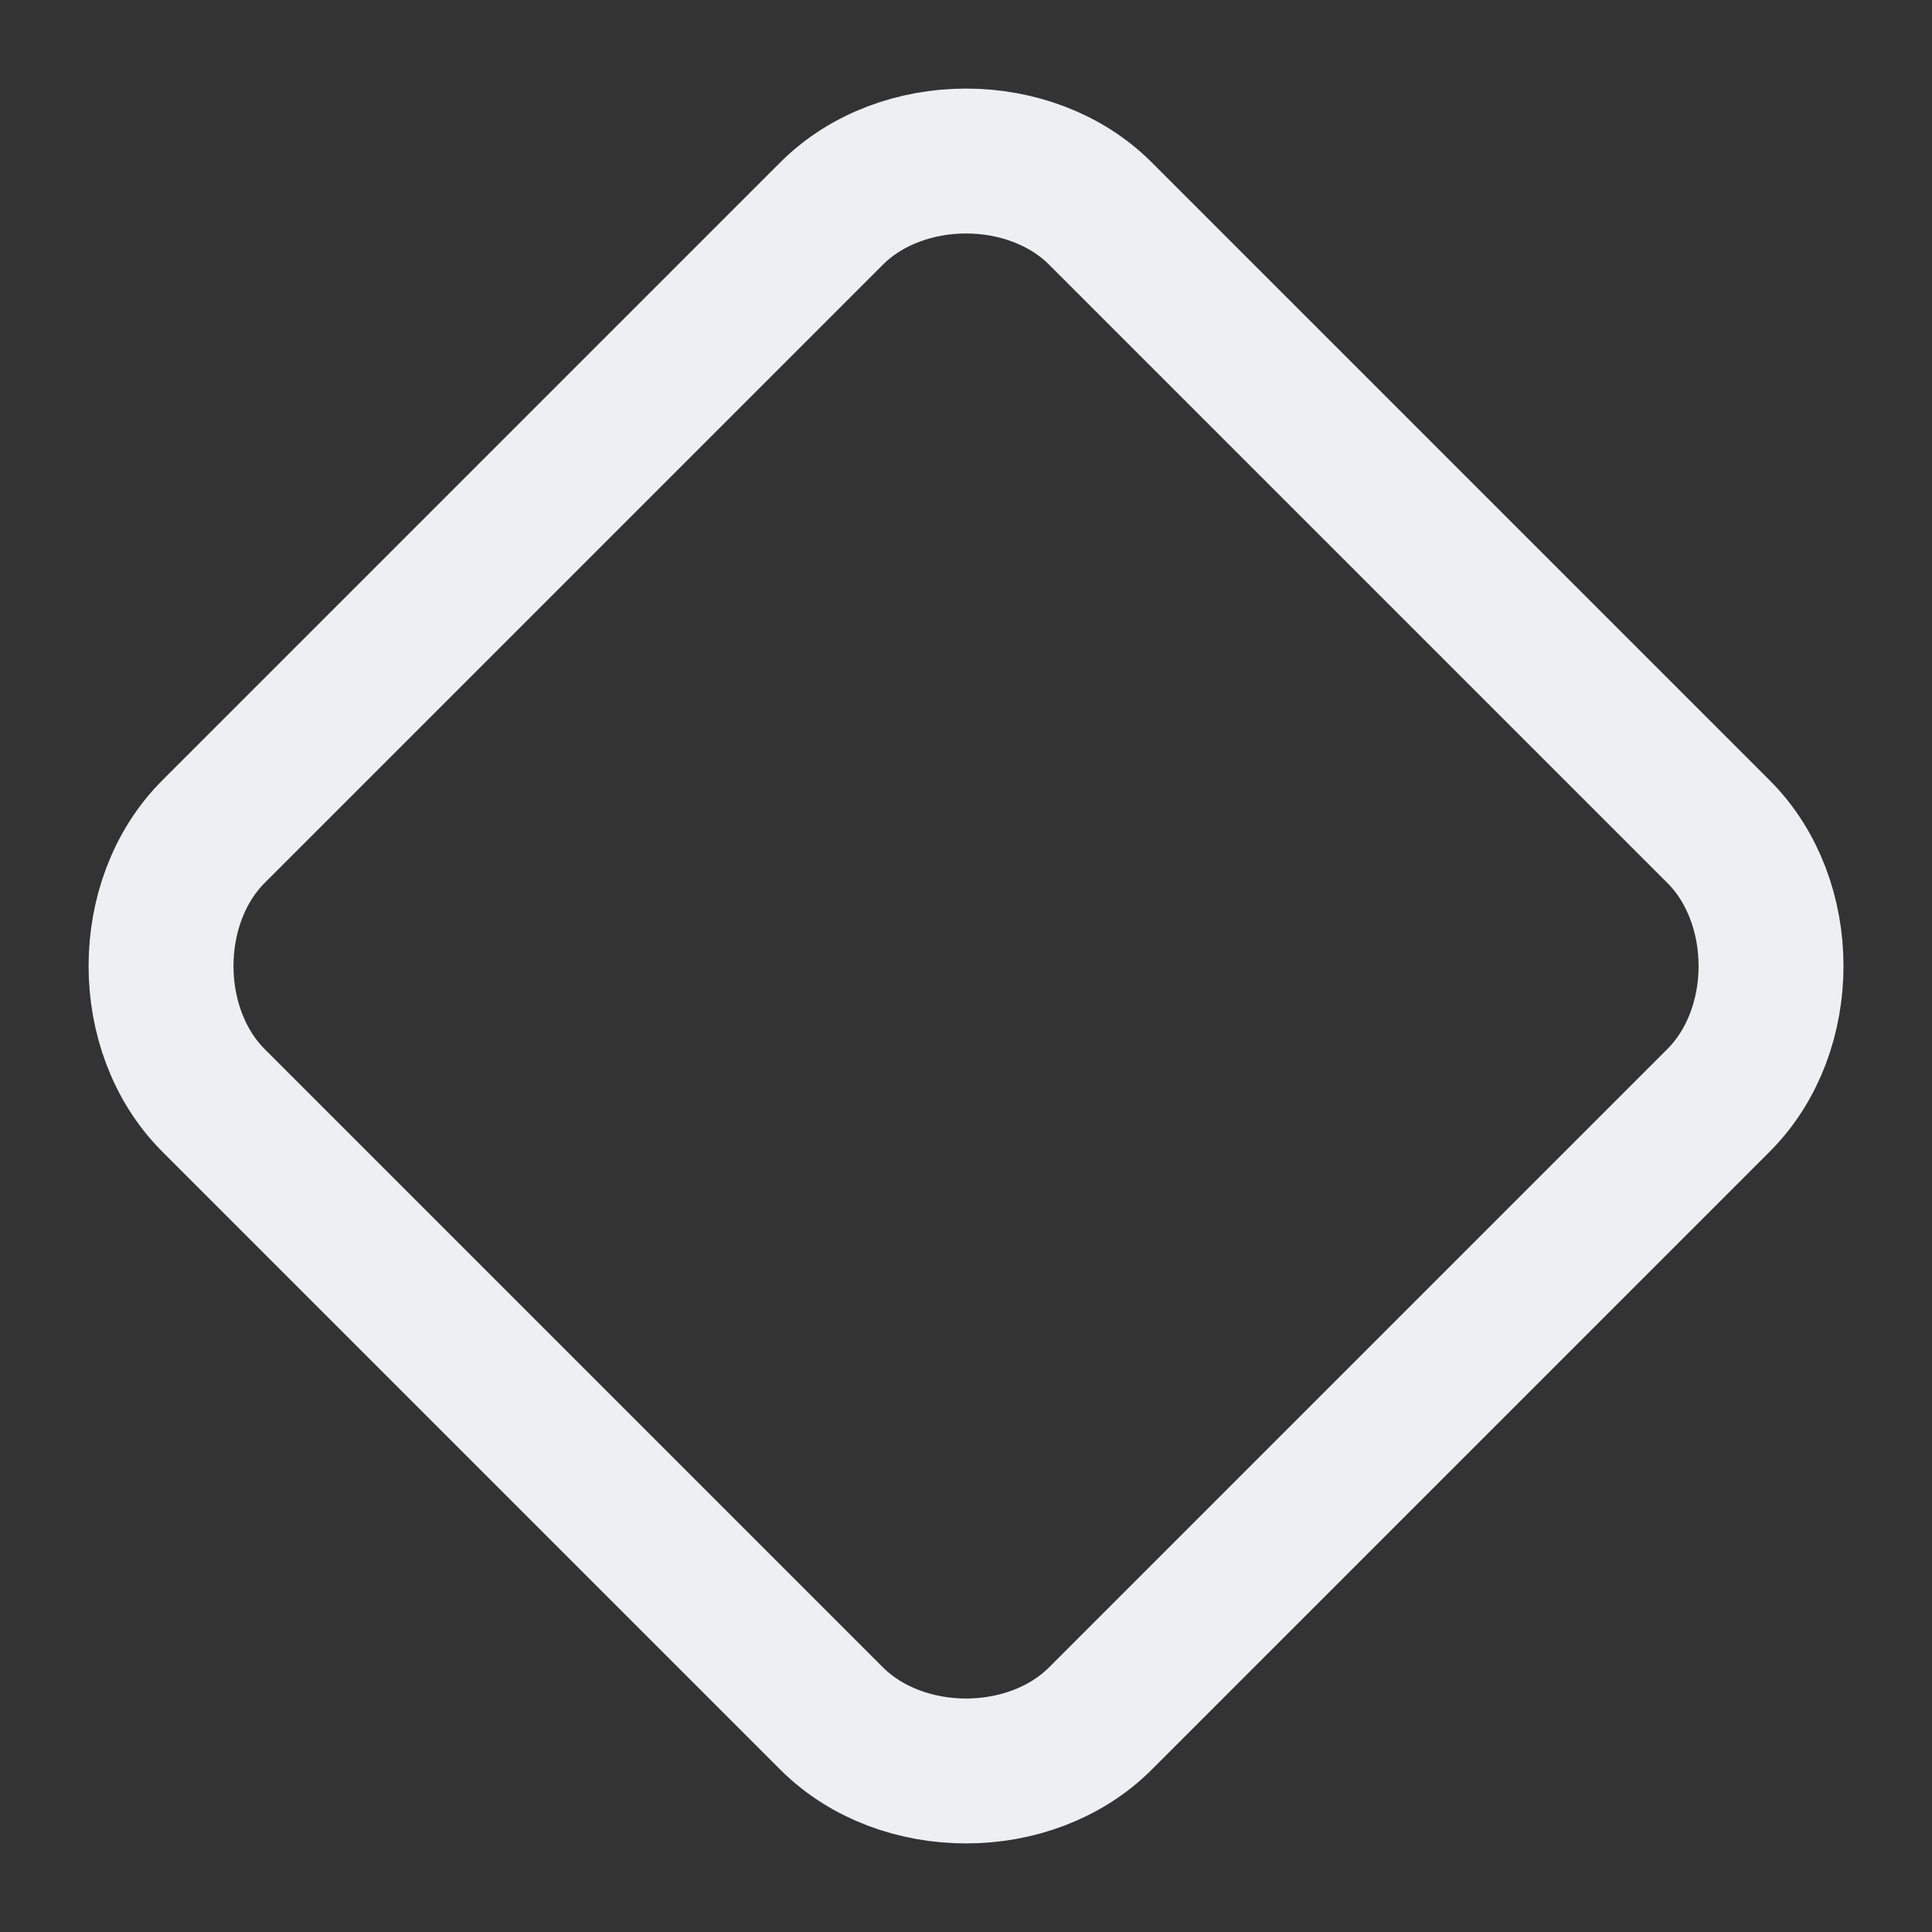 <svg width="20" height="20" viewBox="0 0 20 20" fill="none" xmlns="http://www.w3.org/2000/svg">
<rect x="0" y="0" width="20" height="20" fill="#333333" stroke="none"/>
<g clip-path="url(#clip0_4149_14106)">
<path d="M8.609 17.79L2.21 11.391C1.486 10.667 1.486 9.333 2.21 8.609L8.609 2.21C9.334 1.486 10.667 1.486 11.391 2.21L17.79 8.609C18.515 9.333 18.515 10.667 17.79 11.391L11.391 17.79C10.667 18.514 9.334 18.514 8.609 17.79V17.79Z" stroke="#EEEFF2" stroke-width="1.5" stroke-linecap="round" stroke-linejoin="round"/>
</g>
<defs>
<clipPath id="clip0_4149_14106">
<rect width="20" height="20" fill="white"/>
</clipPath>
</defs>
</svg>
